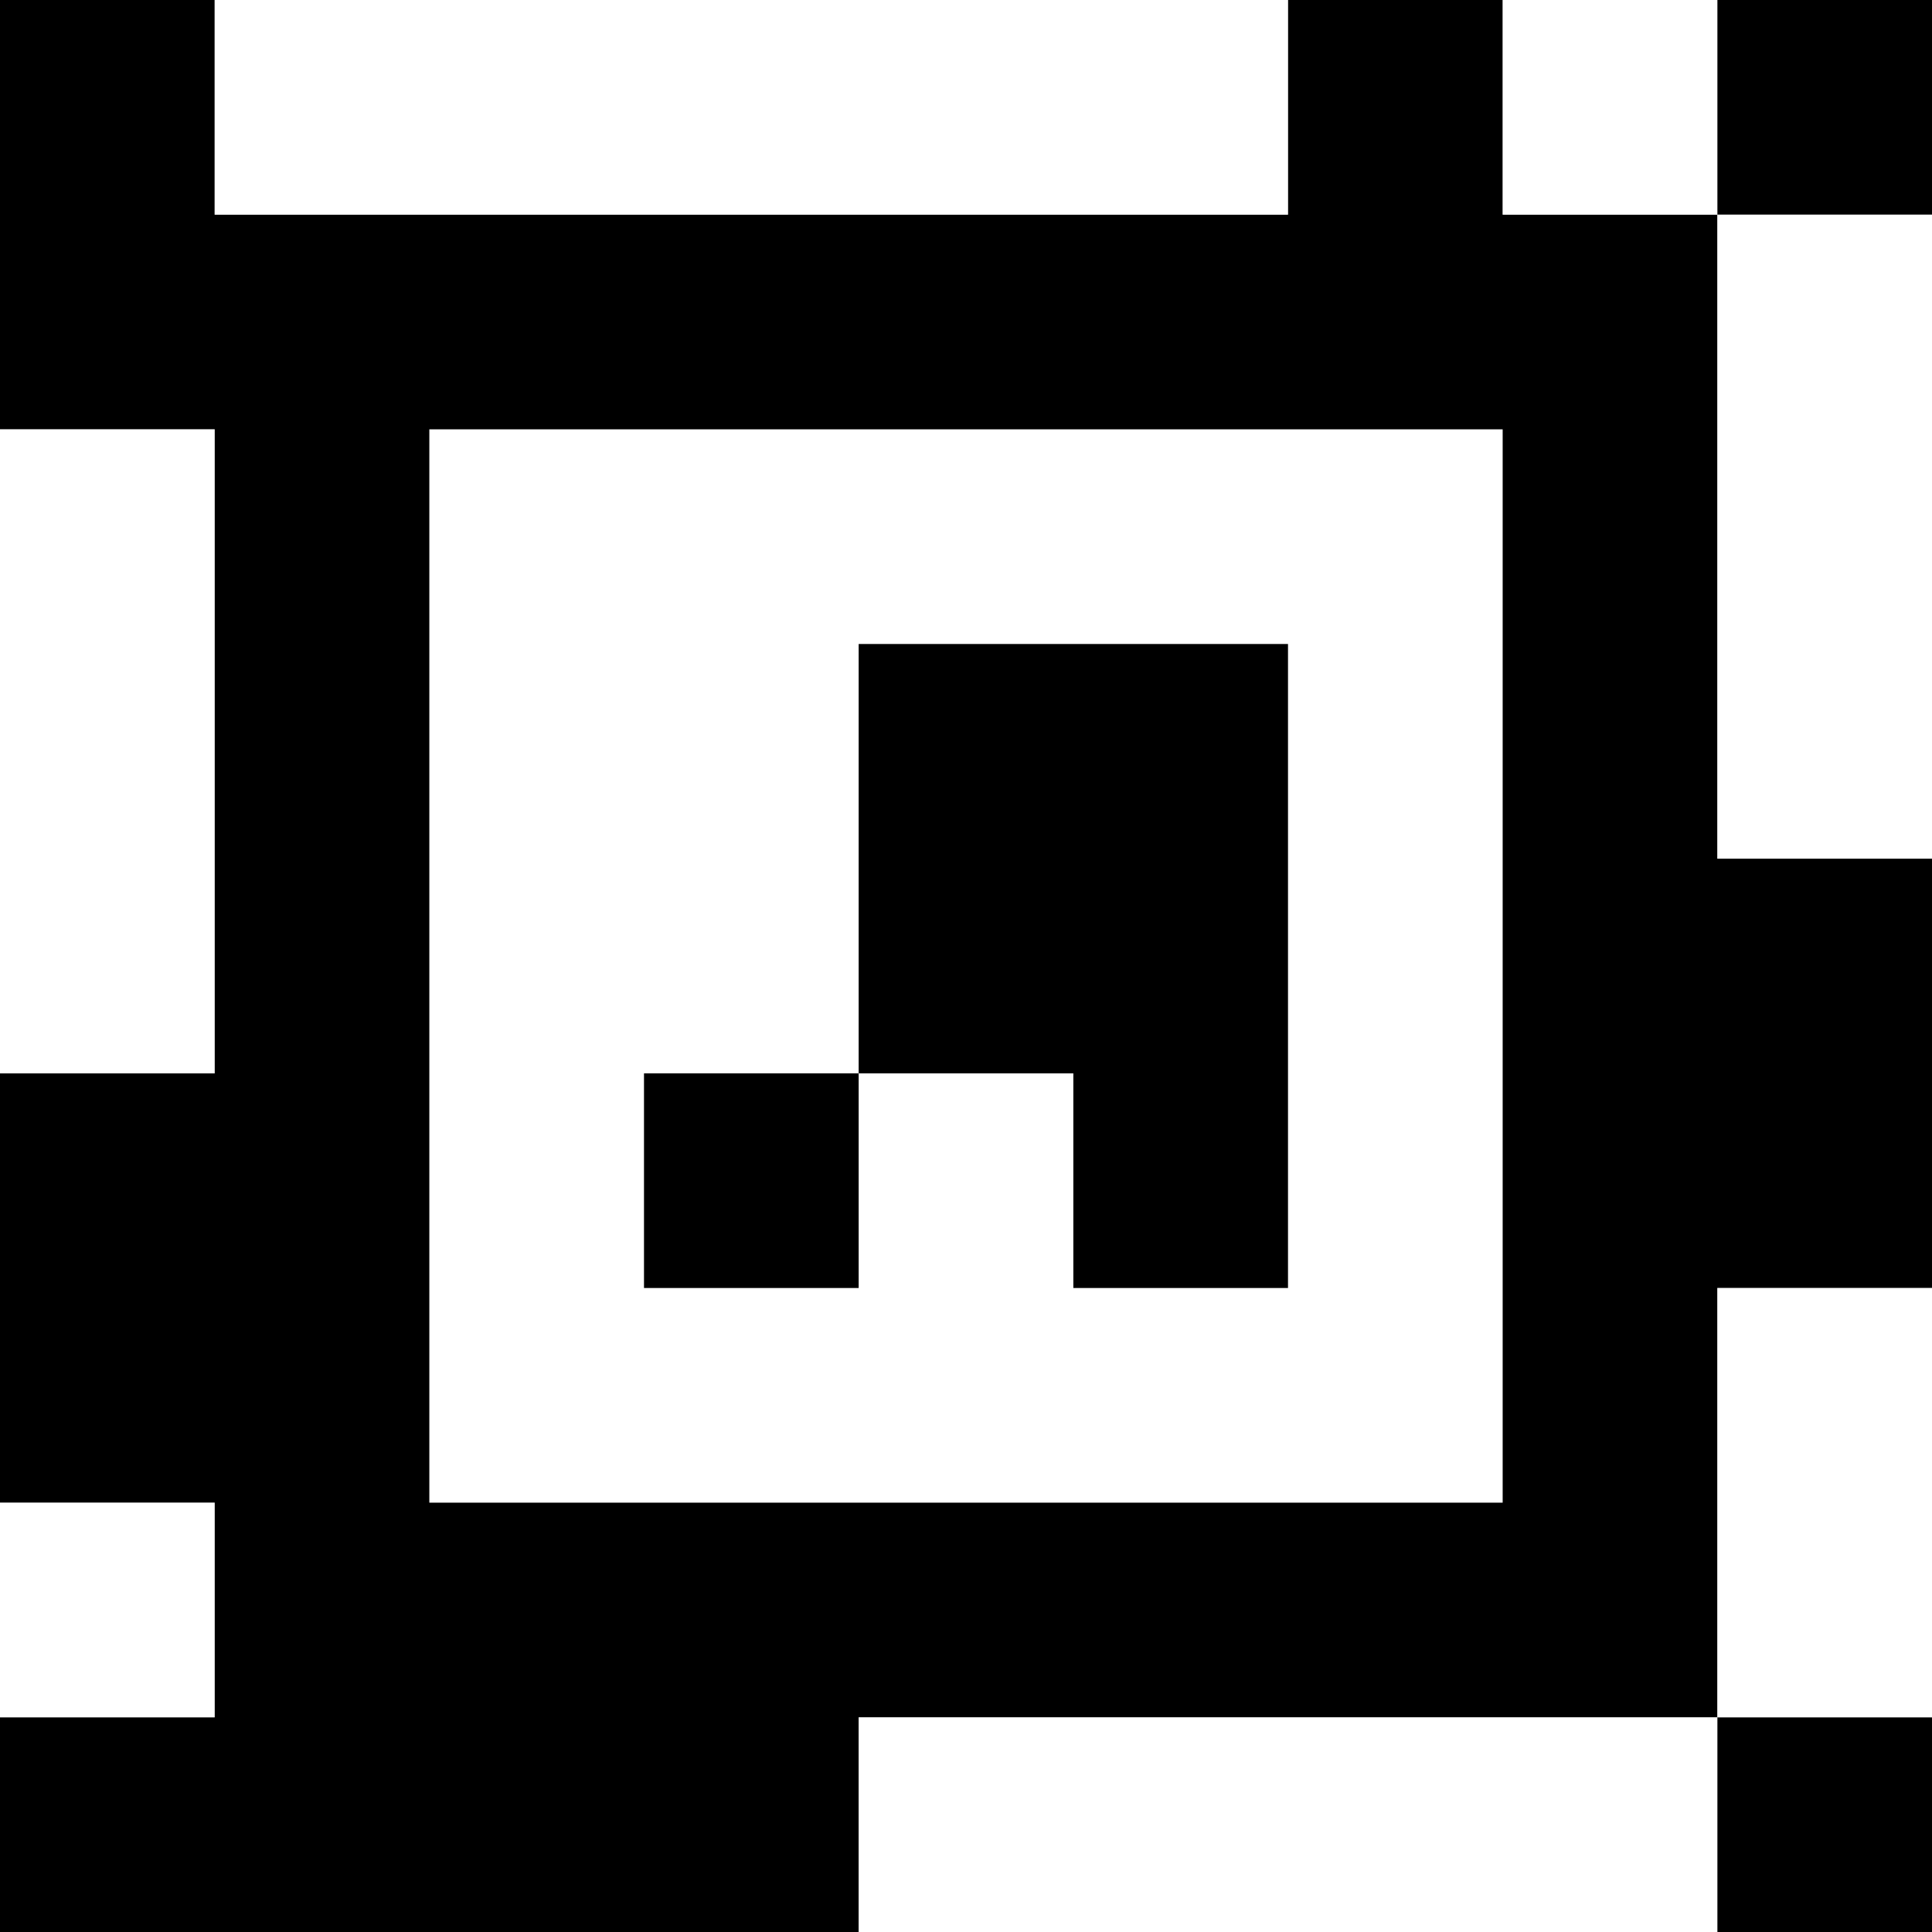 <?xml version="1.0" standalone="yes"?>
<svg xmlns="http://www.w3.org/2000/svg" width="90" height="90">
<rect width="100%" height="100%" fill="#808080" stroke="none"/>
<path style="fill:#000000; stroke:none;" d="M0 0L0 20L10 20L10 50L0 50L0 70L10 70L10 80L0 80L0 90L40 90L40 80L80 80L80 90L90 90L90 80L80 80L80 60L90 60L90 40L80 40L80 10L90 10L90 0L80 0L80 10L70 10L70 0L60 0L60 10L10 10L10 0L0 0z"/>
<path style="fill:#ffffff; stroke:none;" d="M10 0L10 10L60 10L60 0L10 0M70 0L70 10L80 10L80 0L70 0M80 10L80 40L90 40L90 10L80 10M0 20L0 50L10 50L10 20L0 20M20 20L20 70L70 70L70 20L20 20z"/>
<path style="fill:#000000; stroke:none;" d="M40 30L40 50L30 50L30 60L40 60L40 50L50 50L50 60L60 60L60 30L40 30z"/>
<path style="fill:#ffffff; stroke:none;" d="M80 60L80 80L90 80L90 60L80 60M0 70L0 80L10 80L10 70L0 70M40 80L40 90L80 90L80 80L40 80z"/>
</svg>
